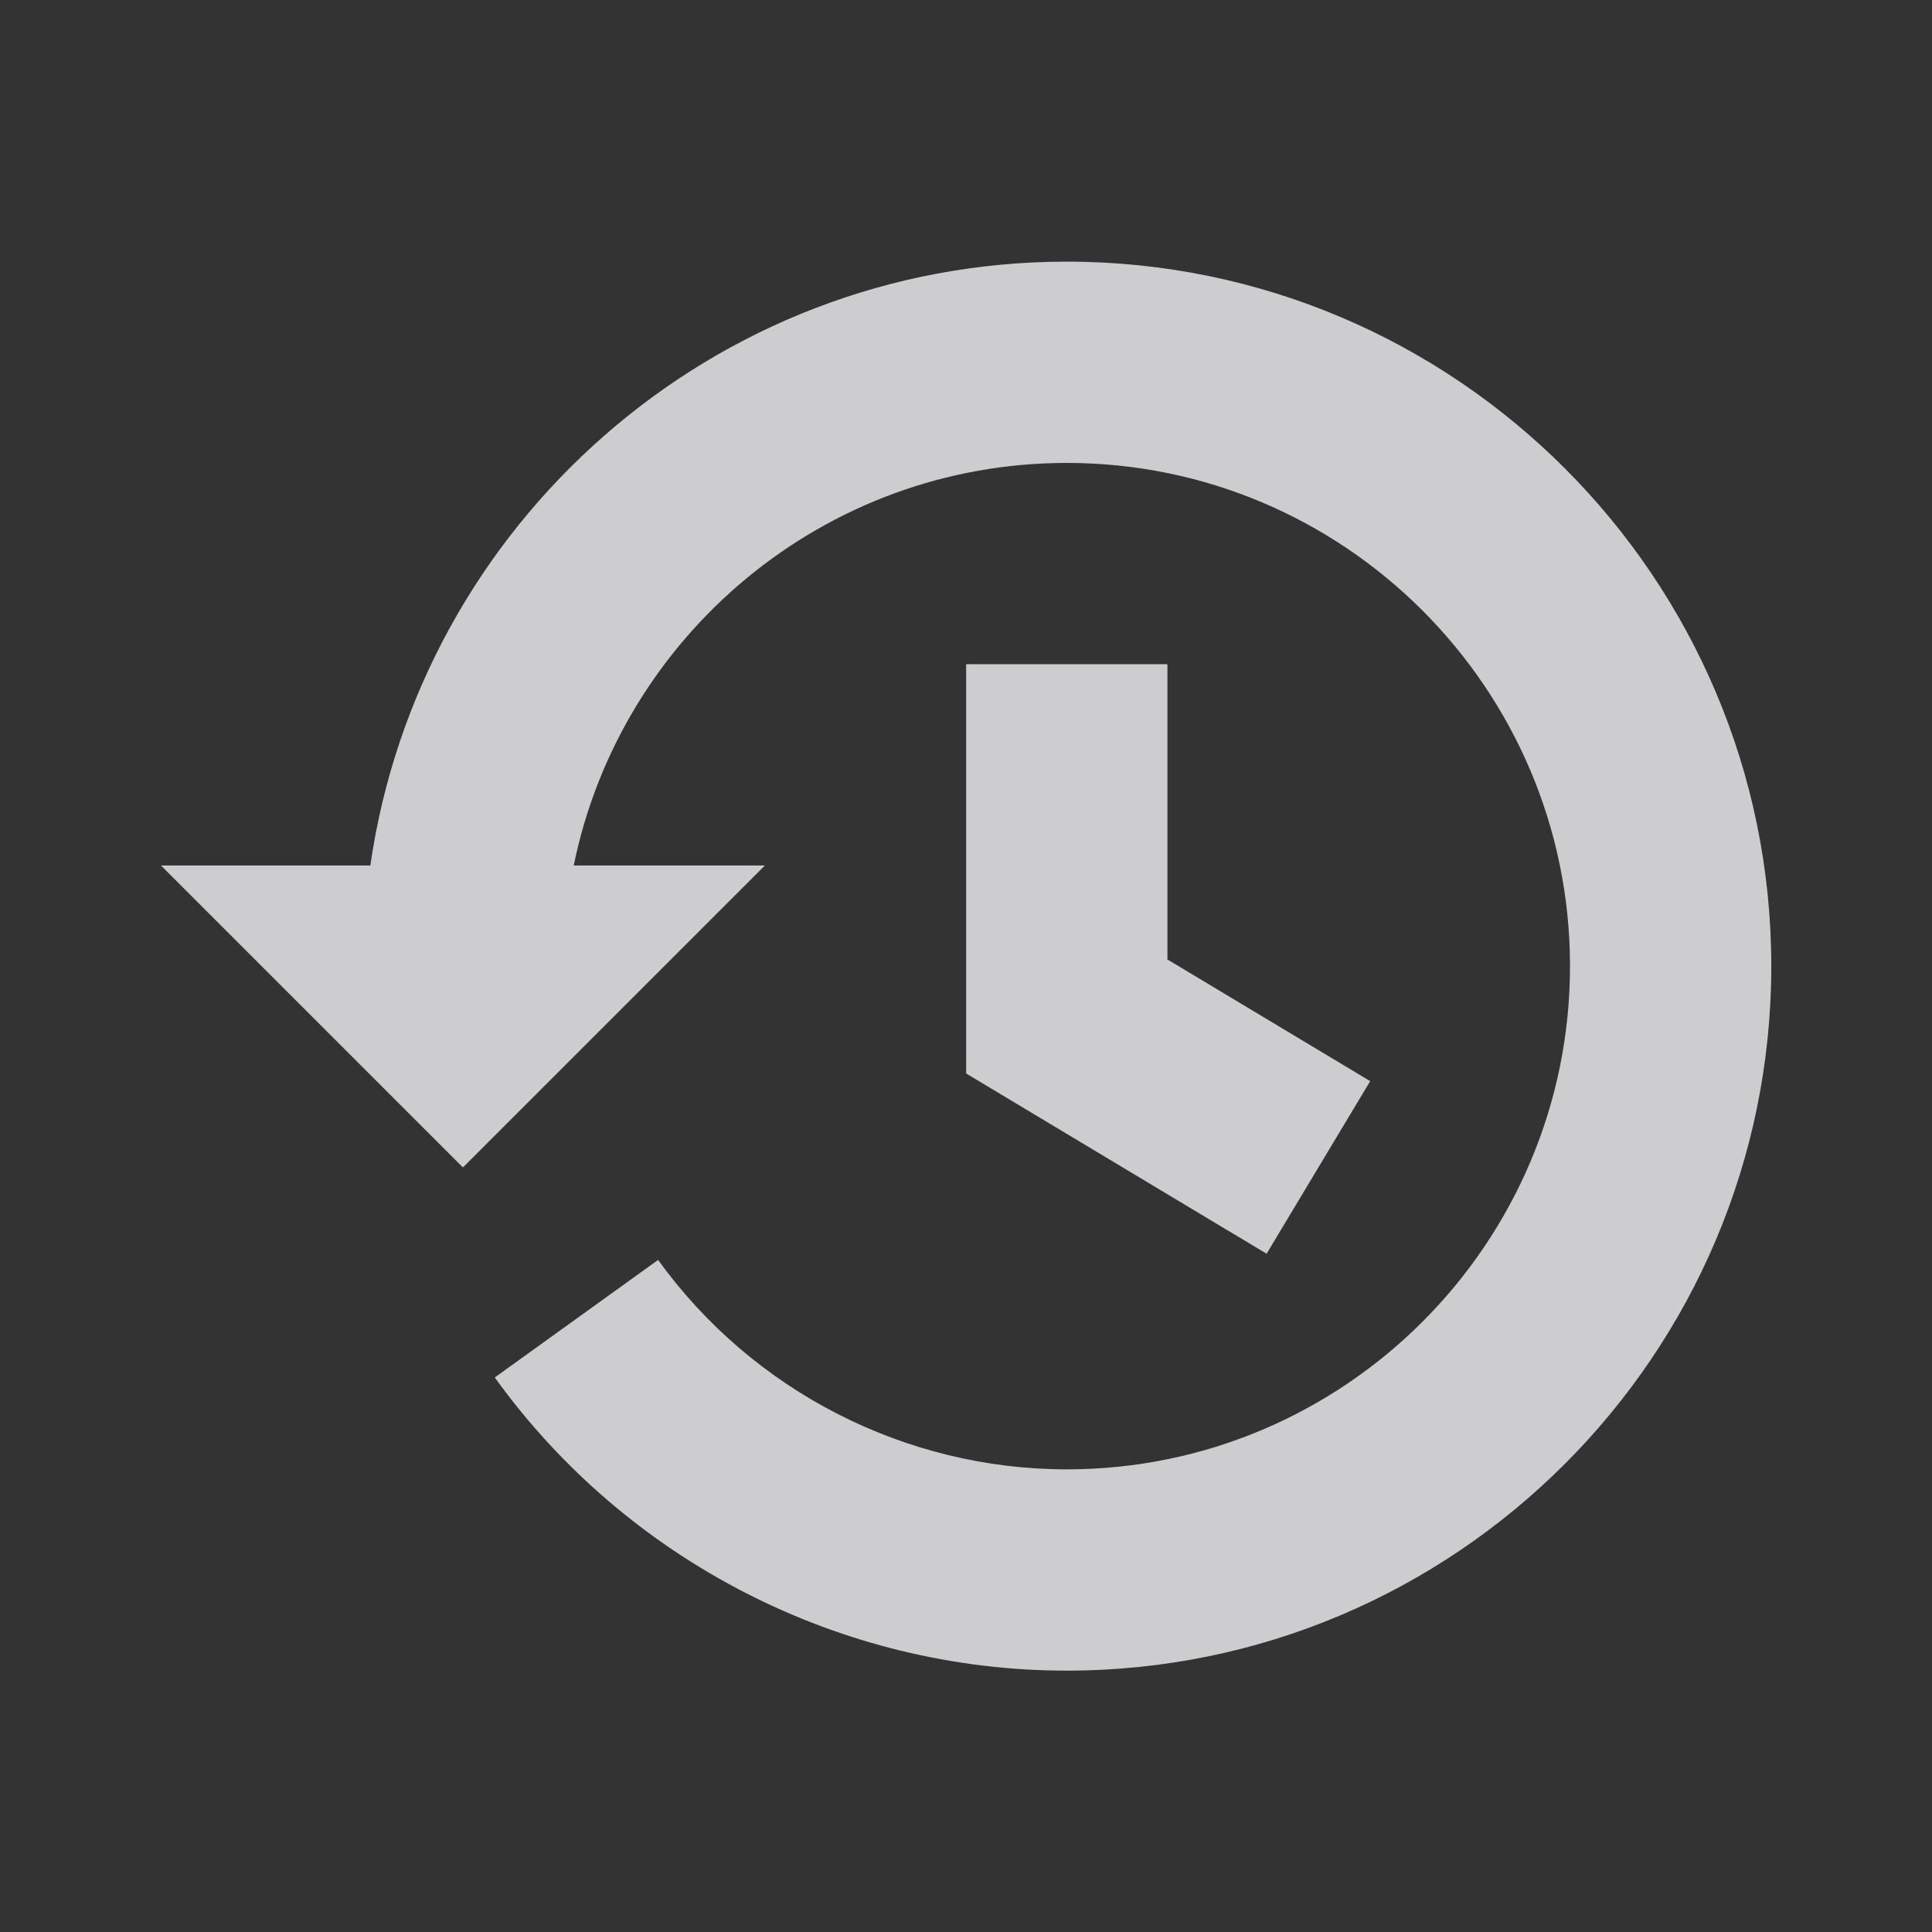 <?xml version="1.0" encoding="UTF-8" standalone="no"?>
<svg xmlns:dc="http://purl.org/dc/elements/1.1/" xmlns:cc="http://creativecommons.org/ns#"
   xmlns:rdf="http://www.w3.org/1999/02/22-rdf-syntax-ns#" xmlns:svg="http://www.w3.org/2000/svg"
   xmlns="http://www.w3.org/2000/svg" xmlns:sodipodi="http://sodipodi.sourceforge.net/DTD/sodipodi-0.dtd"
   xmlns:inkscape="http://www.inkscape.org/namespaces/inkscape" id="Capa_1" enable-background="new 0 0 515.556 515.556"
   height="240" viewBox="0 0 240 240" width="240" class="" version="1.1" sodipodi:docname="history.svg"
   inkscape:version="0.92.4 5da689c313, 2019-01-14">
   <rect x="0" y="0" width="240" height="240" fill="#333333" stroke="none"/>
   <defs id="defs11" />
   <sodipodi:namedview pagecolor="#252525" bordercolor="#666666" borderopacity="1" objecttolerance="10"
      gridtolerance="10" guidetolerance="10" inkscape:pageopacity="1" inkscape:pageshadow="2"
      inkscape:window-width="1321" inkscape:window-height="740" id="namedview9" showgrid="false"
      inkscape:zoom="0.4609375" inkscape:cx="-322.41898" inkscape:cy="256" inkscape:window-x="45" inkscape:window-y="28"
      inkscape:window-maximized="0" inkscape:current-layer="Capa_1" inkscape:pagecheckerboard="true" />
   <g id="g6" style="opacity:0.8" transform="matrix(0.388,0,0,0.388,20,20)">
      <path
         d="m 290,32.222 c -113.405,0 -207.262,84.222 -222.981,193.333 H 0 l 96.667,96.667 96.667,-96.667 H 132.146 C 147.118,152.111 212.202,96.666 290,96.666 c 88.832,0 161.111,72.28 161.111,161.111 0,88.831 -72.279,161.112 -161.111,161.112 -51.684,0 -100.6,-25.079 -130.84,-67.056 l -52.298,37.635 c 42.323,58.78 110.78,93.866 183.138,93.866 124.373,0 225.556,-101.198 225.556,-225.556 C 515.556,133.42 414.373,32.222 290,32.222 Z"
         data-original="#000000" class="active-path" data-old_color="#000000" id="path2" style="fill:#f4f4f7"
         inkscape:connector-curvature="0" />
      <path d="M 257.778,161.111 V 292.14 l 96.195,57.711 33.166,-55.256 -64.917,-38.956 v -94.527 z"
         data-original="#000000" class="active-path" data-old_color="#000000" id="path4" style="fill:#f4f4f7"
         inkscape:connector-curvature="0" />
   </g>
</svg>